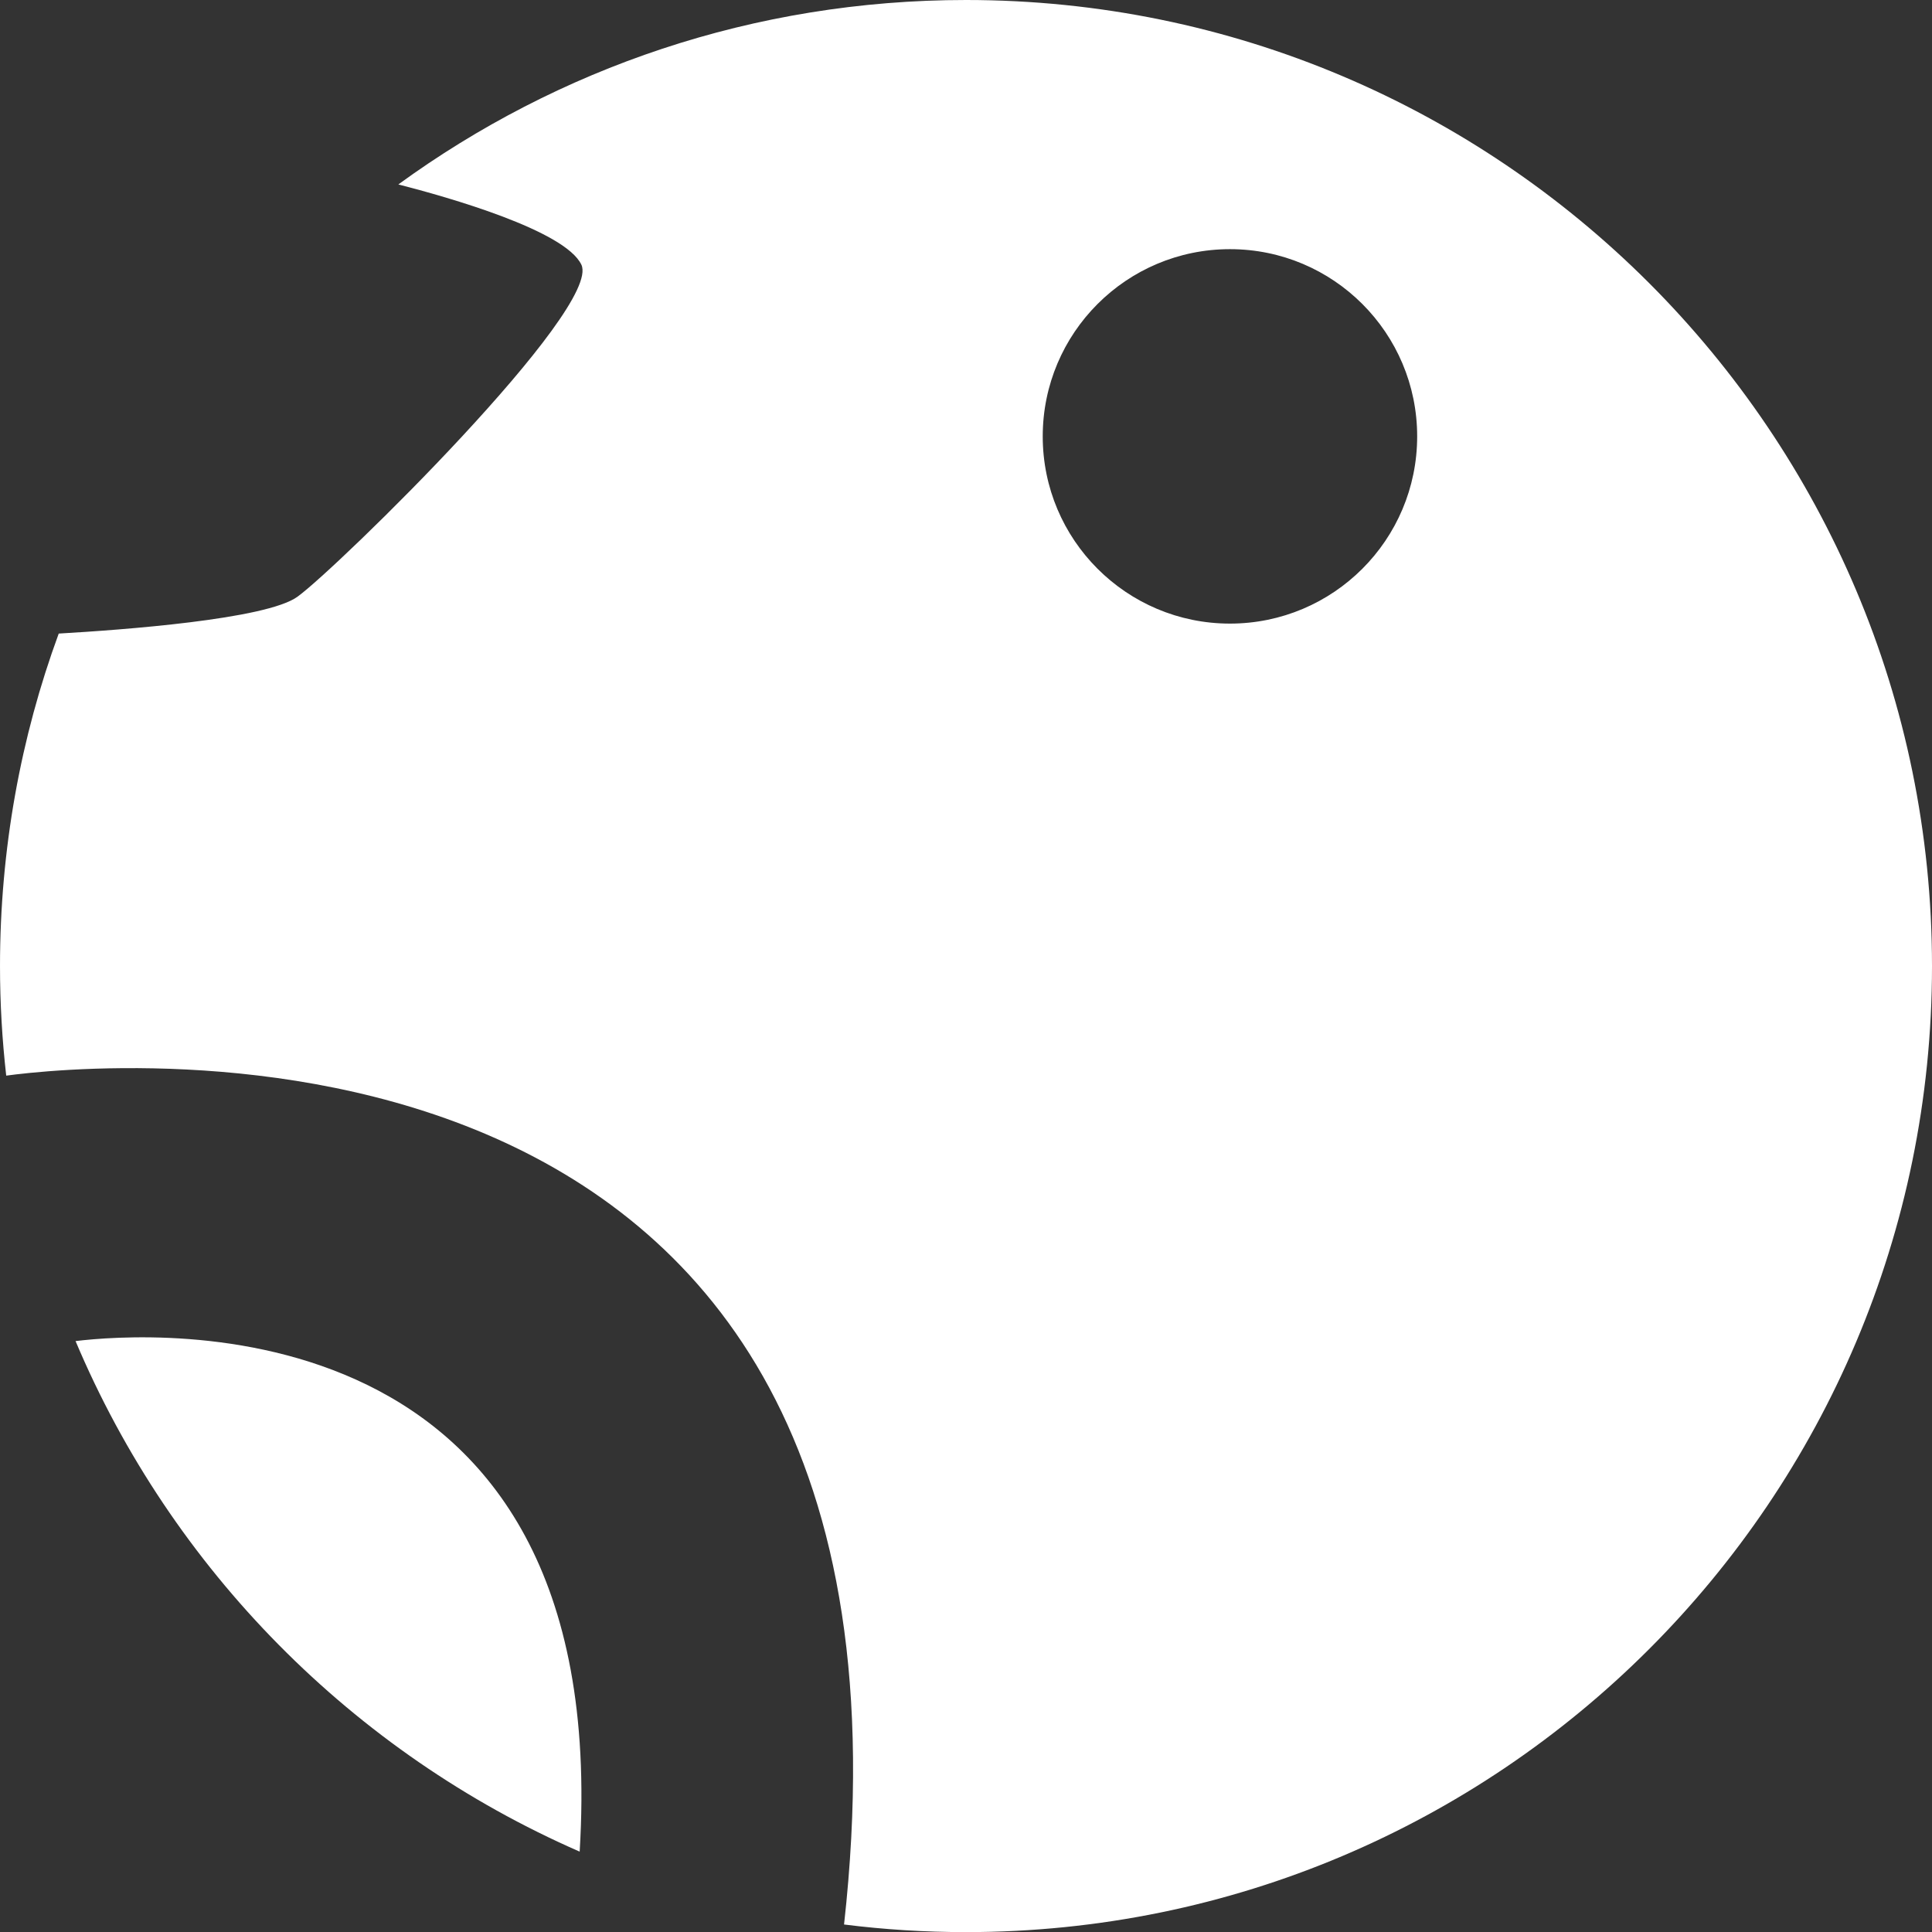 <?xml version="1.0" encoding="UTF-8"?>
<svg id="Camada_2" xmlns="http://www.w3.org/2000/svg" viewBox="0 0 180.28 180.28">
  <rect x="0" y="0" width="180.28" height="180.28" fill="#333333" stroke="none"/>
  <defs>
    <style>
      .cls-1 {
        fill: #fff;
      }
    </style>
  </defs>
  <g id="Camada_2-2" data-name="Camada_2">
    <g>
      <path class="cls-1" d="M7.05,125.14c8.98,21.29,25.89,38.4,47.04,47.64,3.17-51.82-40.38-48.45-47.04-47.64Z"/>
      <path class="cls-1" d="M90.14,0c-19.8,0-38.1,6.39-52.97,17.21,4.65,1.19,15.56,4.29,17.08,7.49,1.94,4.09-22.74,28.26-26.49,30.98-2.91,2.12-16.41,3.1-22.28,3.44-3.55,9.67-5.48,20.13-5.48,31.03,0,3.46.2,6.87.58,10.22,7.64-1.03,88.08-9.77,78.18,79.21,3.73.47,7.52.71,11.38.71,49.78,0,90.14-40.36,90.14-90.14S139.92,0,90.14,0ZM114.77,58.19c-9.65,0-17.47-7.82-17.47-17.47s7.82-17.47,17.47-17.47,17.47,7.82,17.47,17.47-7.82,17.47-17.47,17.47Z"/>
    </g>
  </g>
</svg>